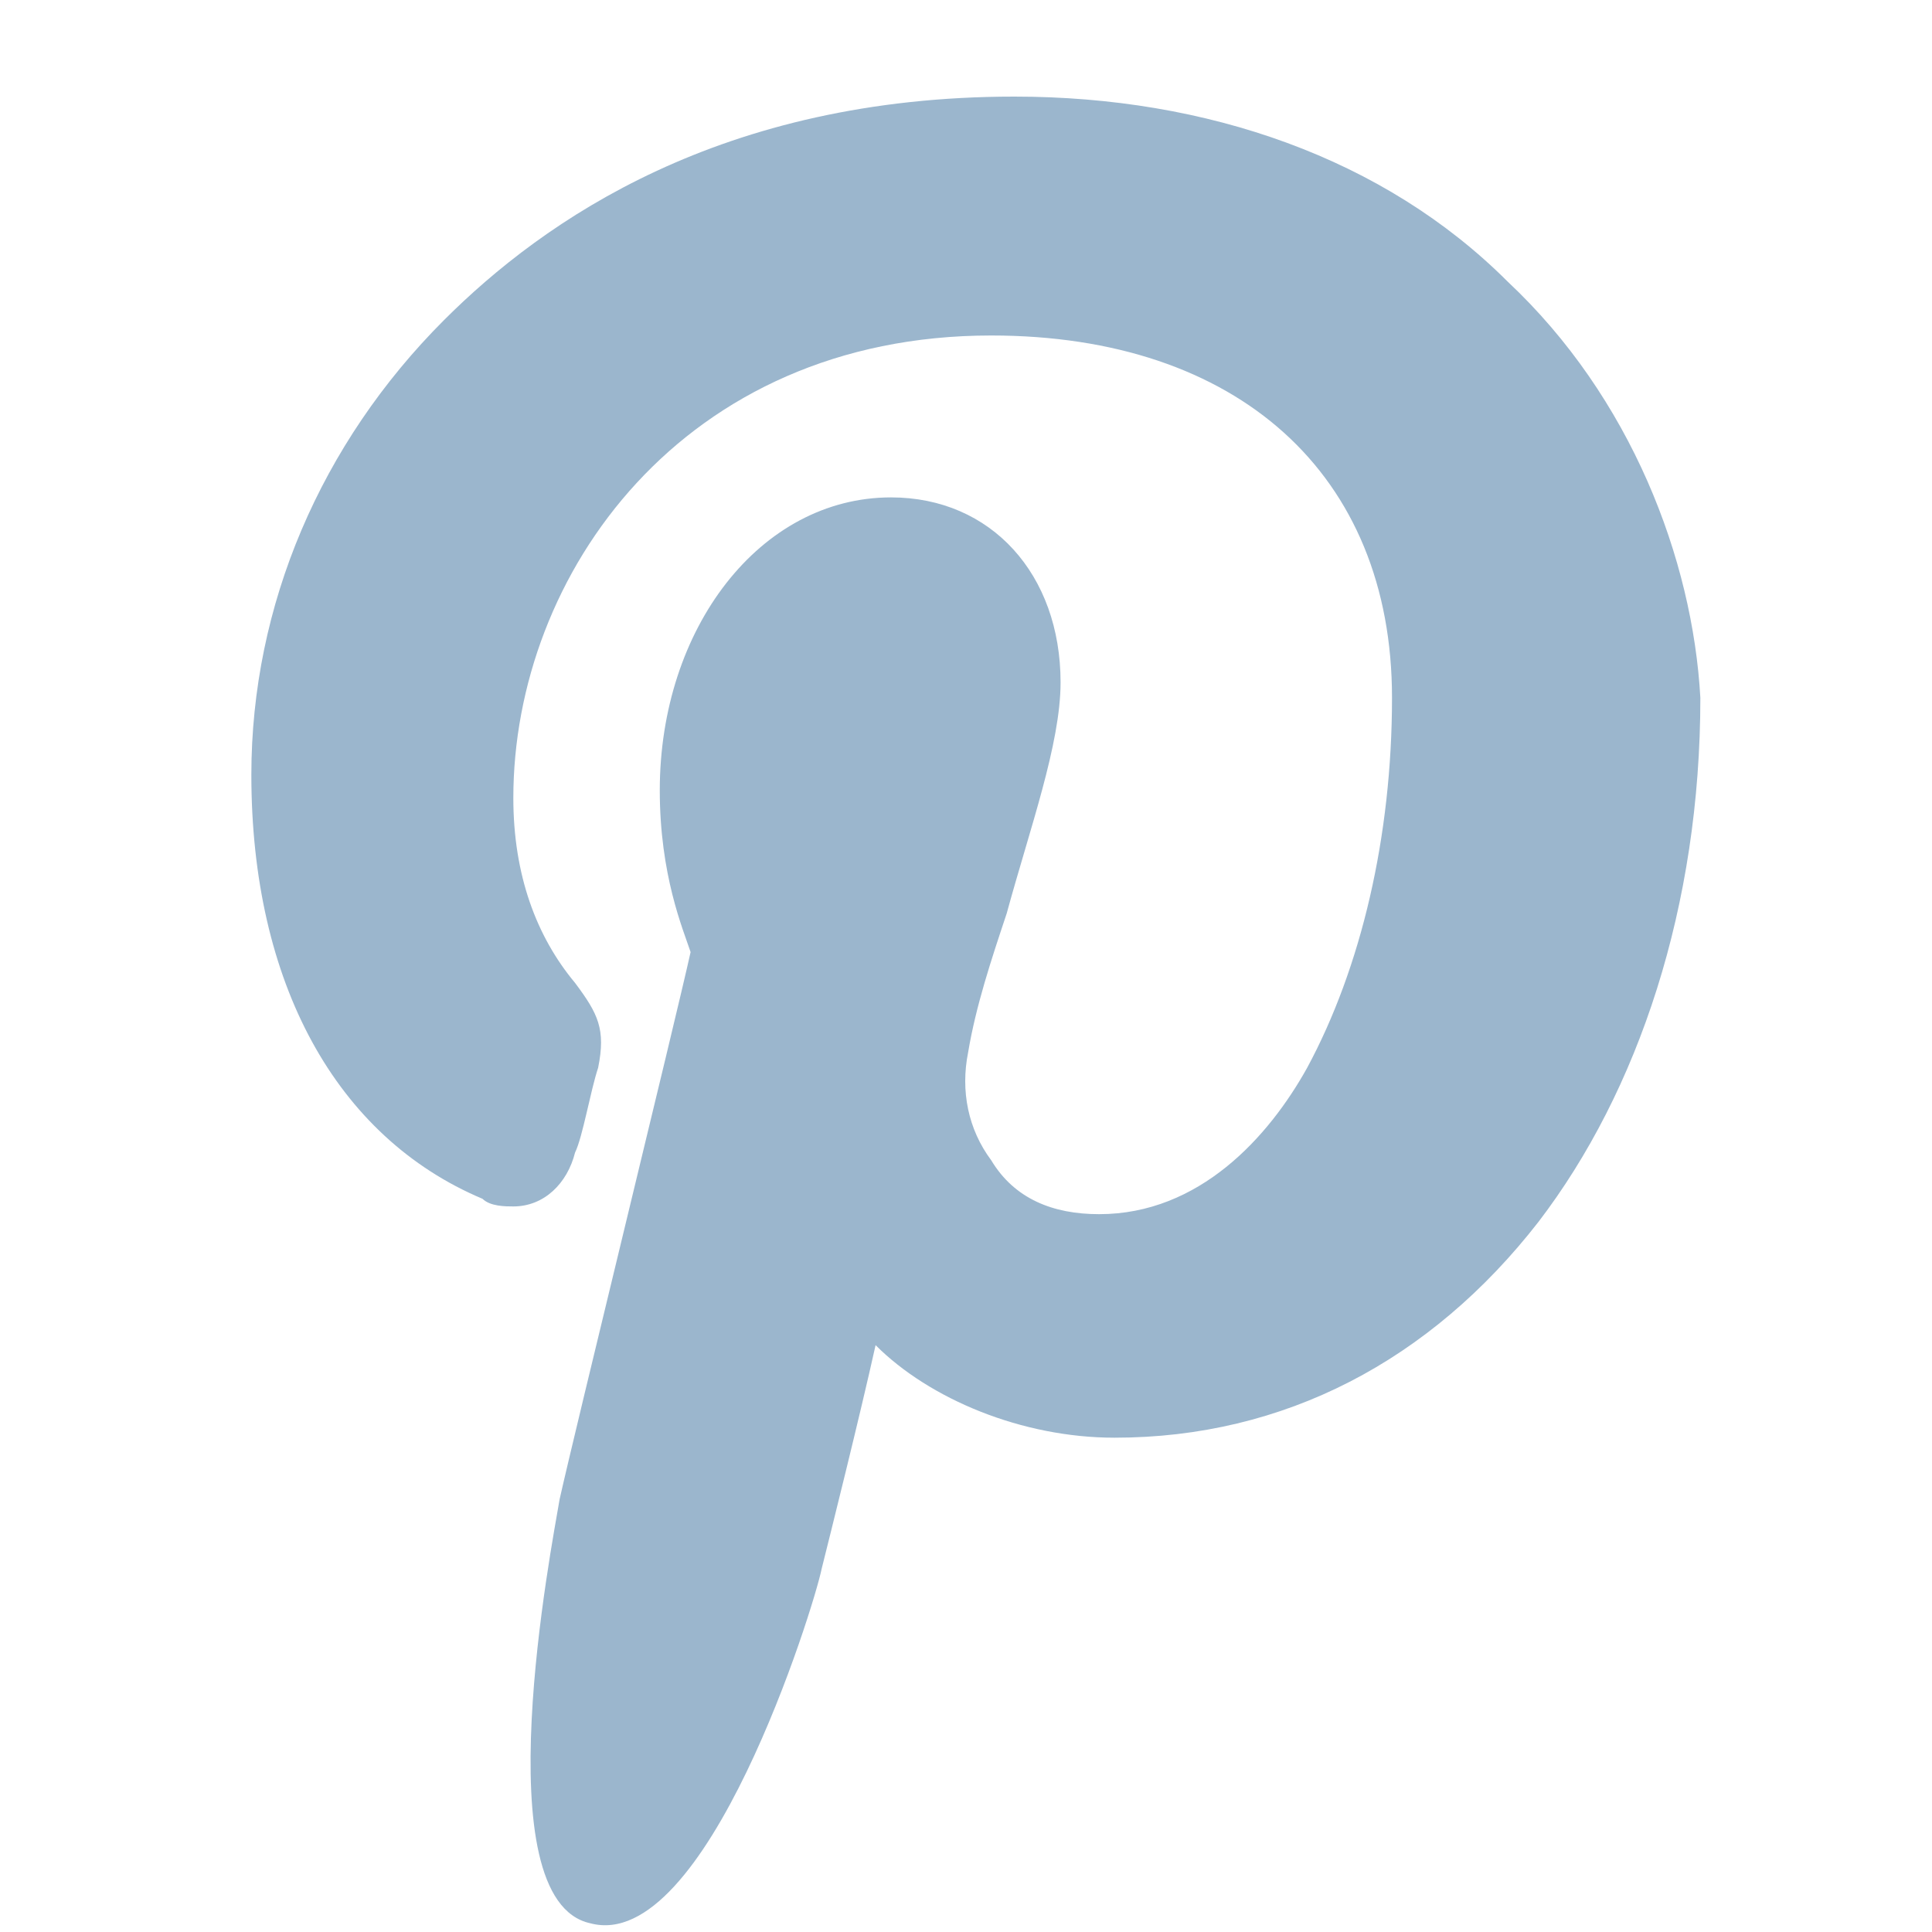 <svg width="20" height="20" viewBox="0 0 20 20" fill="none" xmlns="http://www.w3.org/2000/svg">
<path d="M15.607 2.915C14.33 1.638 12.495 1 10.501 1C7.469 1 5.633 2.277 4.596 3.314C3.32 4.59 2.602 6.266 2.602 8.021C2.602 10.175 3.479 11.771 4.995 12.41C5.075 12.489 5.235 12.489 5.314 12.489C5.633 12.489 5.873 12.25 5.953 11.931C6.032 11.771 6.112 11.293 6.192 11.053C6.272 10.654 6.192 10.495 5.953 10.175C5.554 9.697 5.314 9.059 5.314 8.261C5.314 5.947 7.07 3.473 10.261 3.473C12.814 3.473 14.41 4.91 14.41 7.223C14.41 8.66 14.091 10.016 13.532 11.053C13.133 11.771 12.415 12.569 11.378 12.569C10.899 12.569 10.501 12.41 10.261 12.011C10.022 11.691 9.942 11.293 10.022 10.894C10.102 10.415 10.261 9.936 10.421 9.457C10.66 8.58 10.979 7.702 10.979 7.064C10.979 5.947 10.261 5.149 9.224 5.149C7.868 5.149 6.83 6.505 6.83 8.181C6.83 9.059 7.07 9.617 7.149 9.856C6.99 10.575 5.953 14.803 5.793 15.521C5.713 16 4.995 19.67 6.112 19.91C7.309 20.229 8.426 16.638 8.506 16.239C8.586 15.92 8.905 14.644 9.064 13.925C9.623 14.484 10.58 14.883 11.538 14.883C13.293 14.883 14.809 14.085 15.926 12.649C16.963 11.293 17.602 9.378 17.602 7.223C17.522 5.787 16.884 4.112 15.607 2.915Z" fill="#9BB6CD"/>
</svg>
